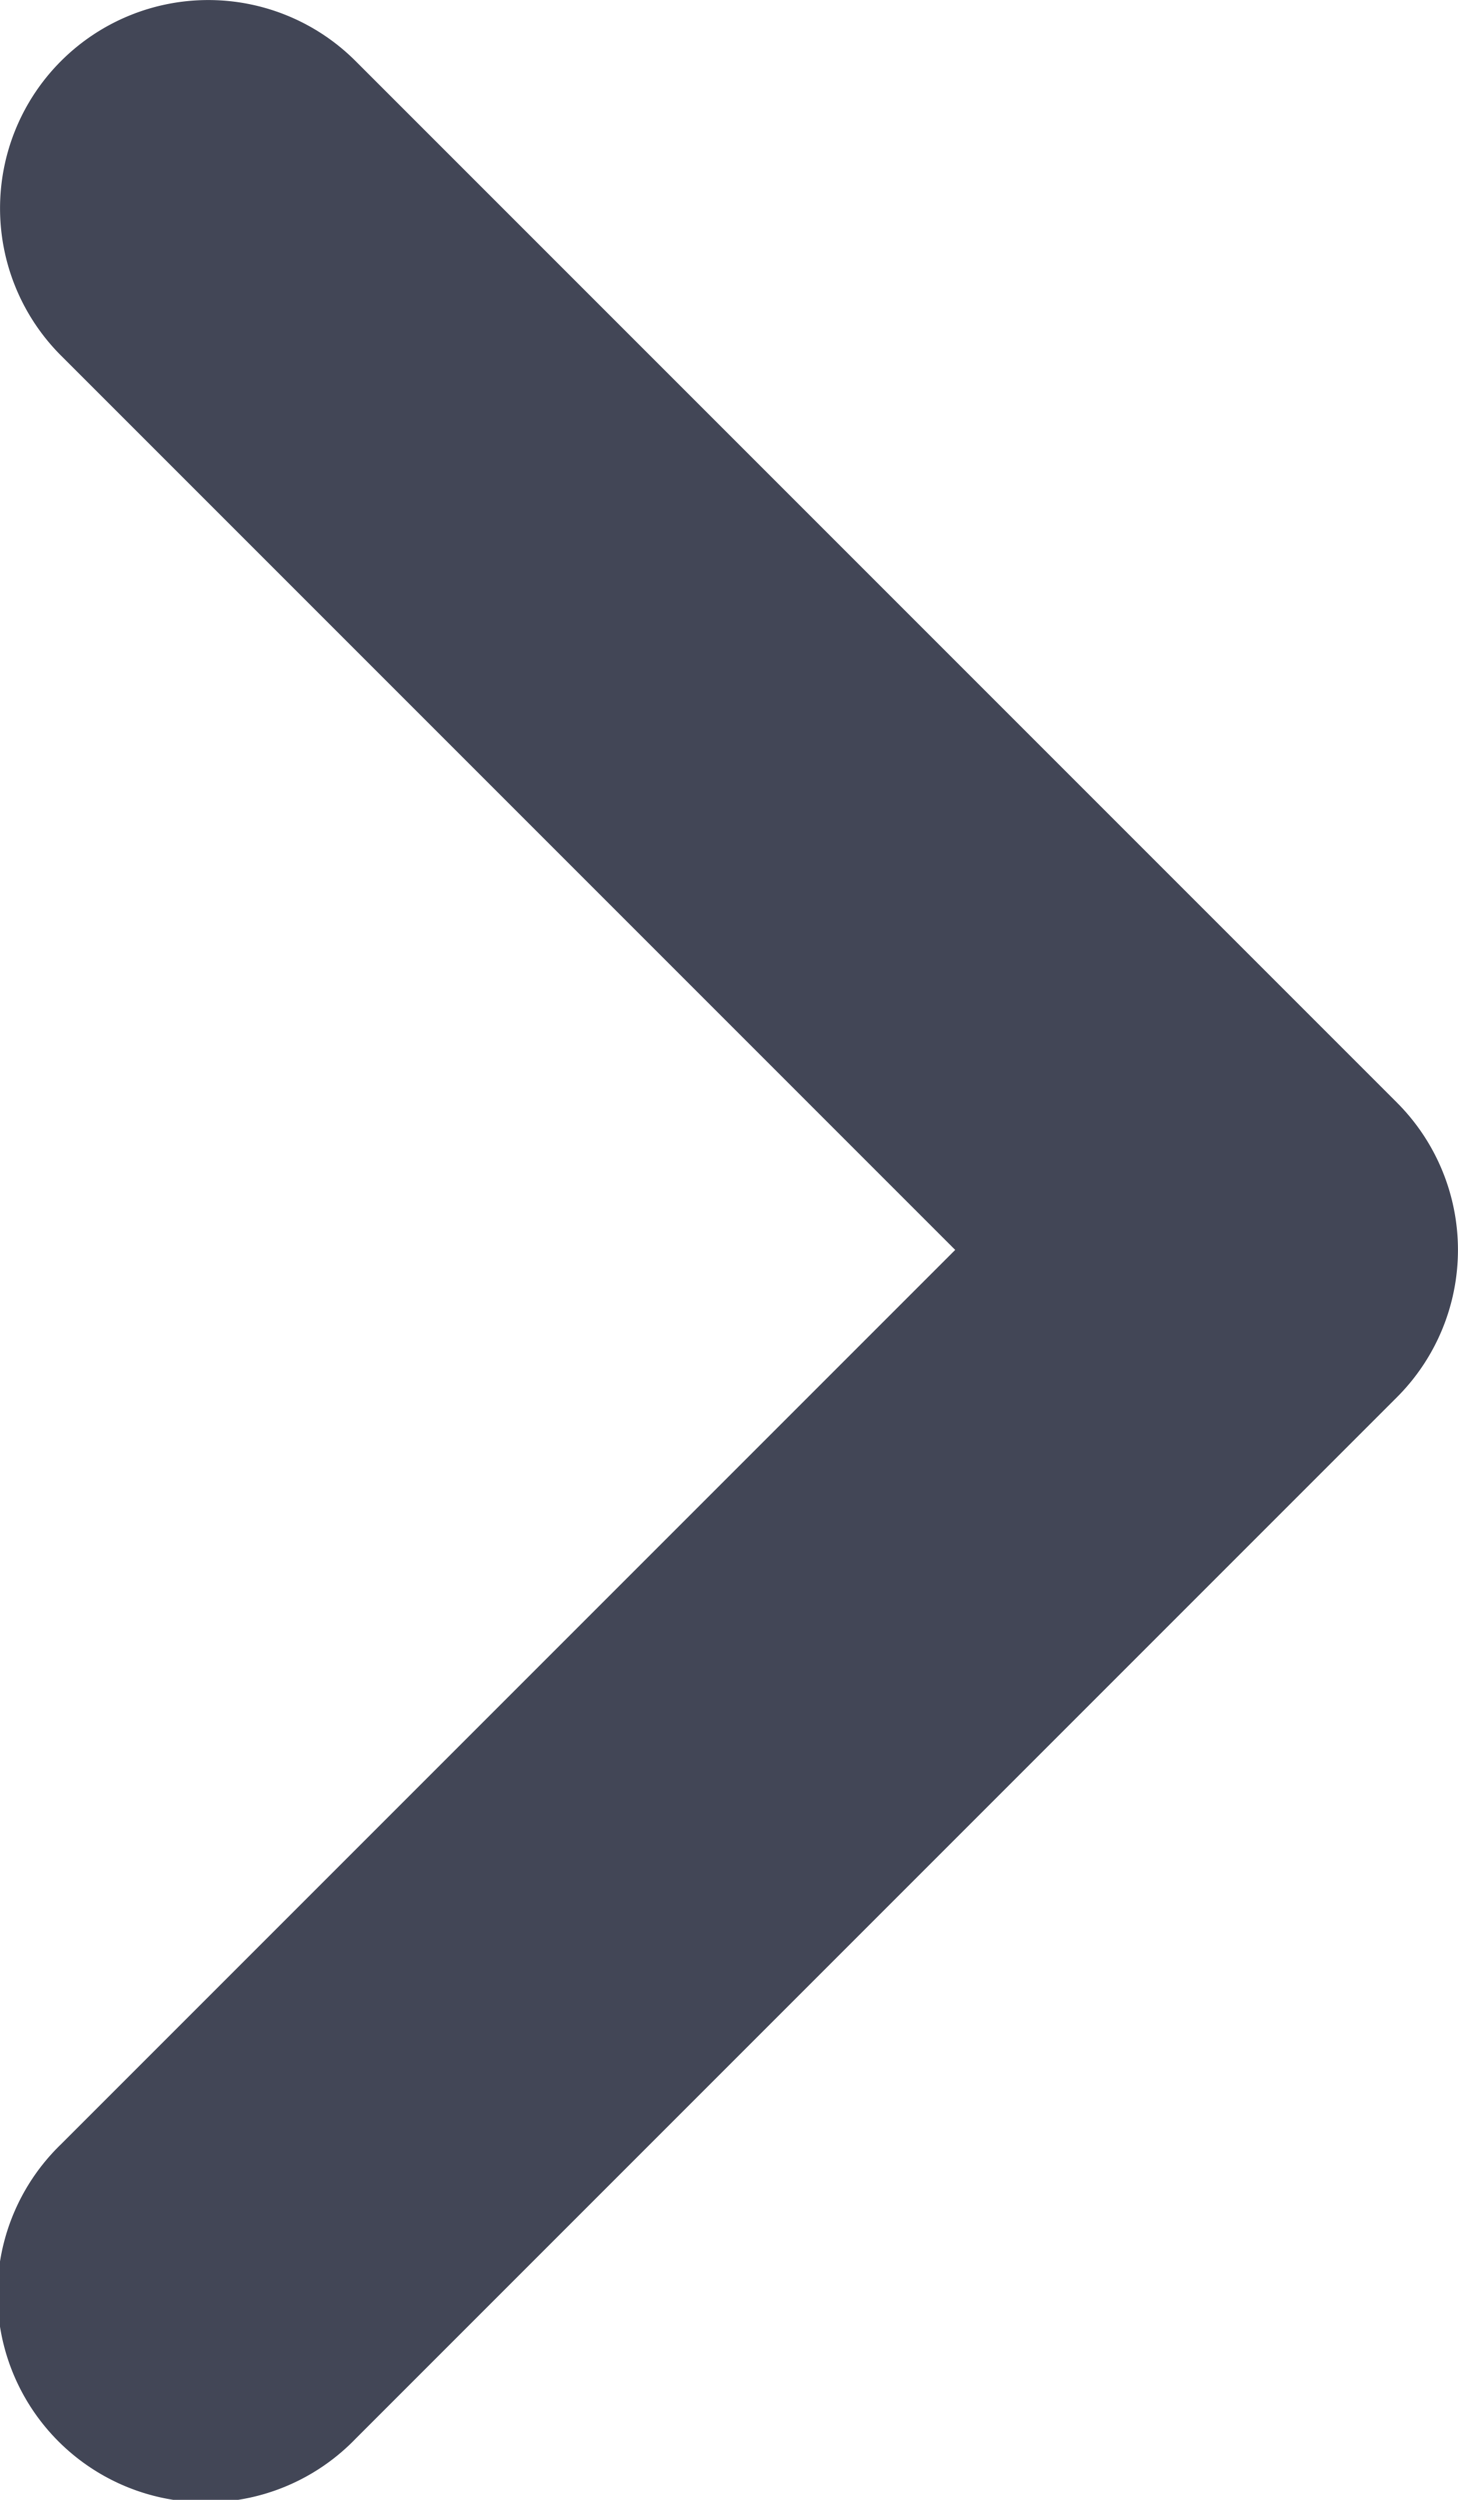 <svg width="14" height="24" fill="none" xmlns="http://www.w3.org/2000/svg"><path fill-rule="evenodd" clip-rule="evenodd" d="M.586.586a2 2 0 012.828 0l10 10a2 2 0 010 2.828l-10 10a2 2 0 11-2.828-2.828L9.172 12 .586 3.414a2 2 0 010-2.828z" fill="#424656"/></svg>